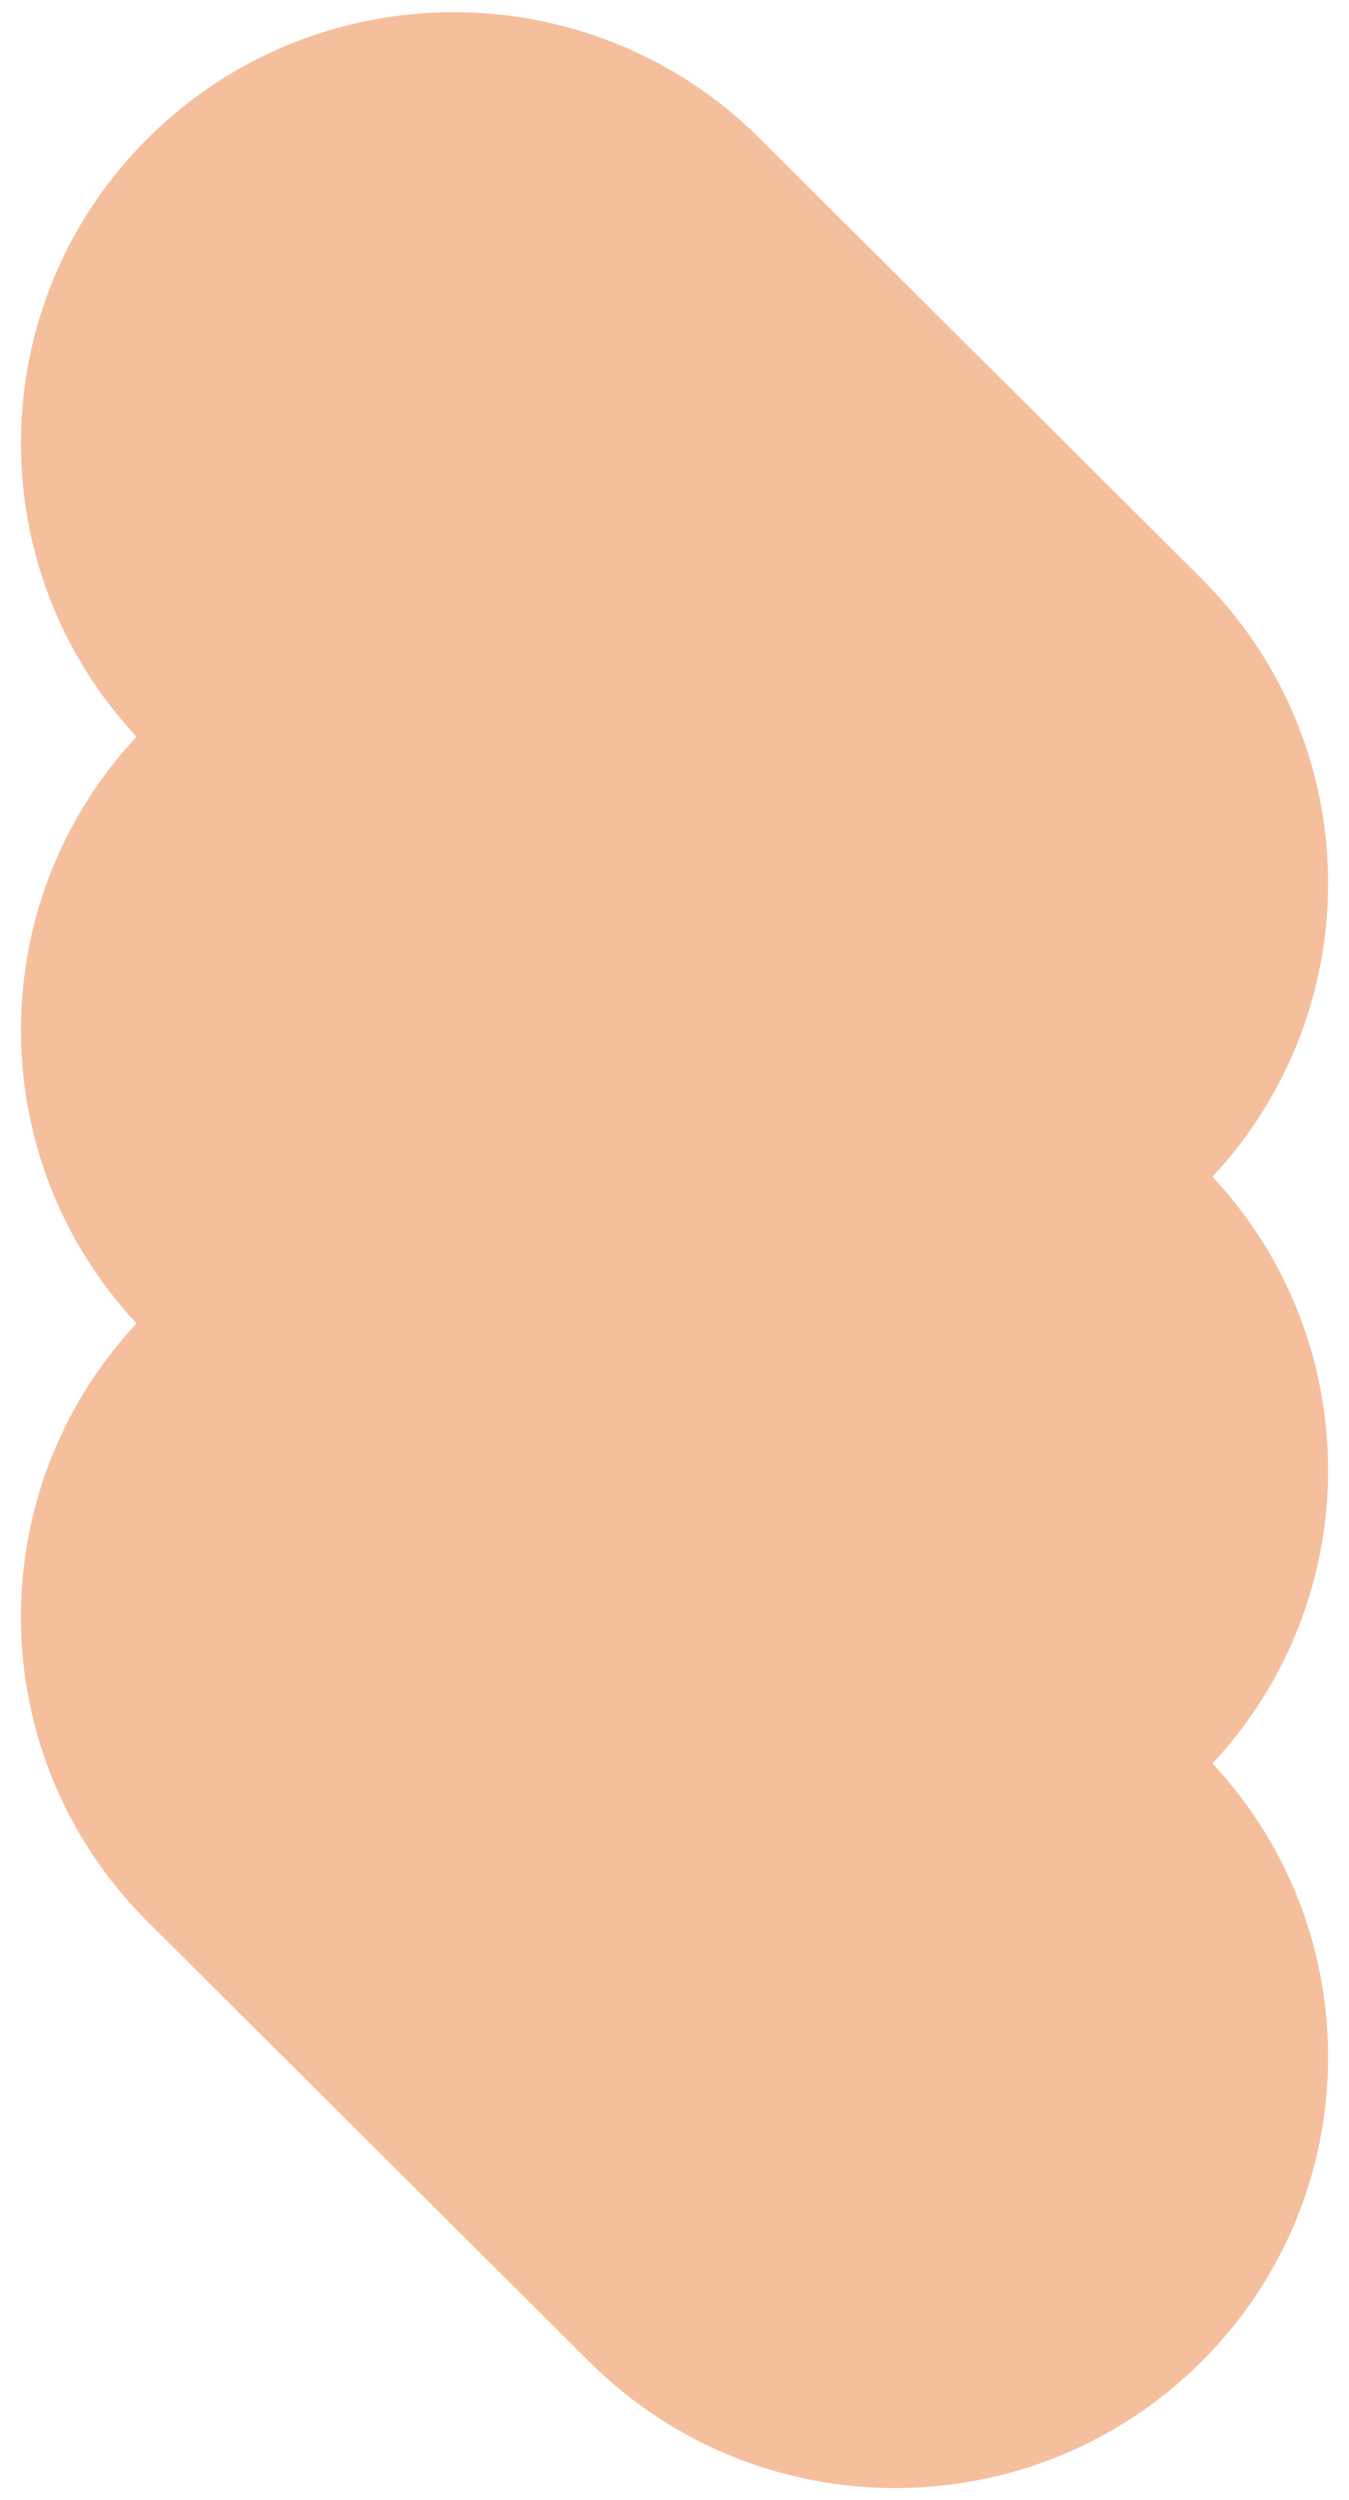 <?xml version="1.0" encoding="UTF-8"?>
<svg xmlns="http://www.w3.org/2000/svg" width="68" height="126" fill="none">
  <path d="M61.117 59.303c7.955-8.52 7.77-21.853-.56-30.15L38.295 6.977c-8.52-8.485-22.331-8.485-30.852 0-8.327 8.295-8.512 21.628-.56 30.15-7.77 8.327-7.77 21.244 0 29.57-7.954 8.522-7.769 21.857.56 30.151l22.264 22.176c8.518 8.487 22.331 8.487 30.852 0 8.327-8.294 8.512-21.627.56-30.15 7.77-8.327 7.77-21.244 0-29.57z" fill="#F5BF9E"></path>
</svg>

